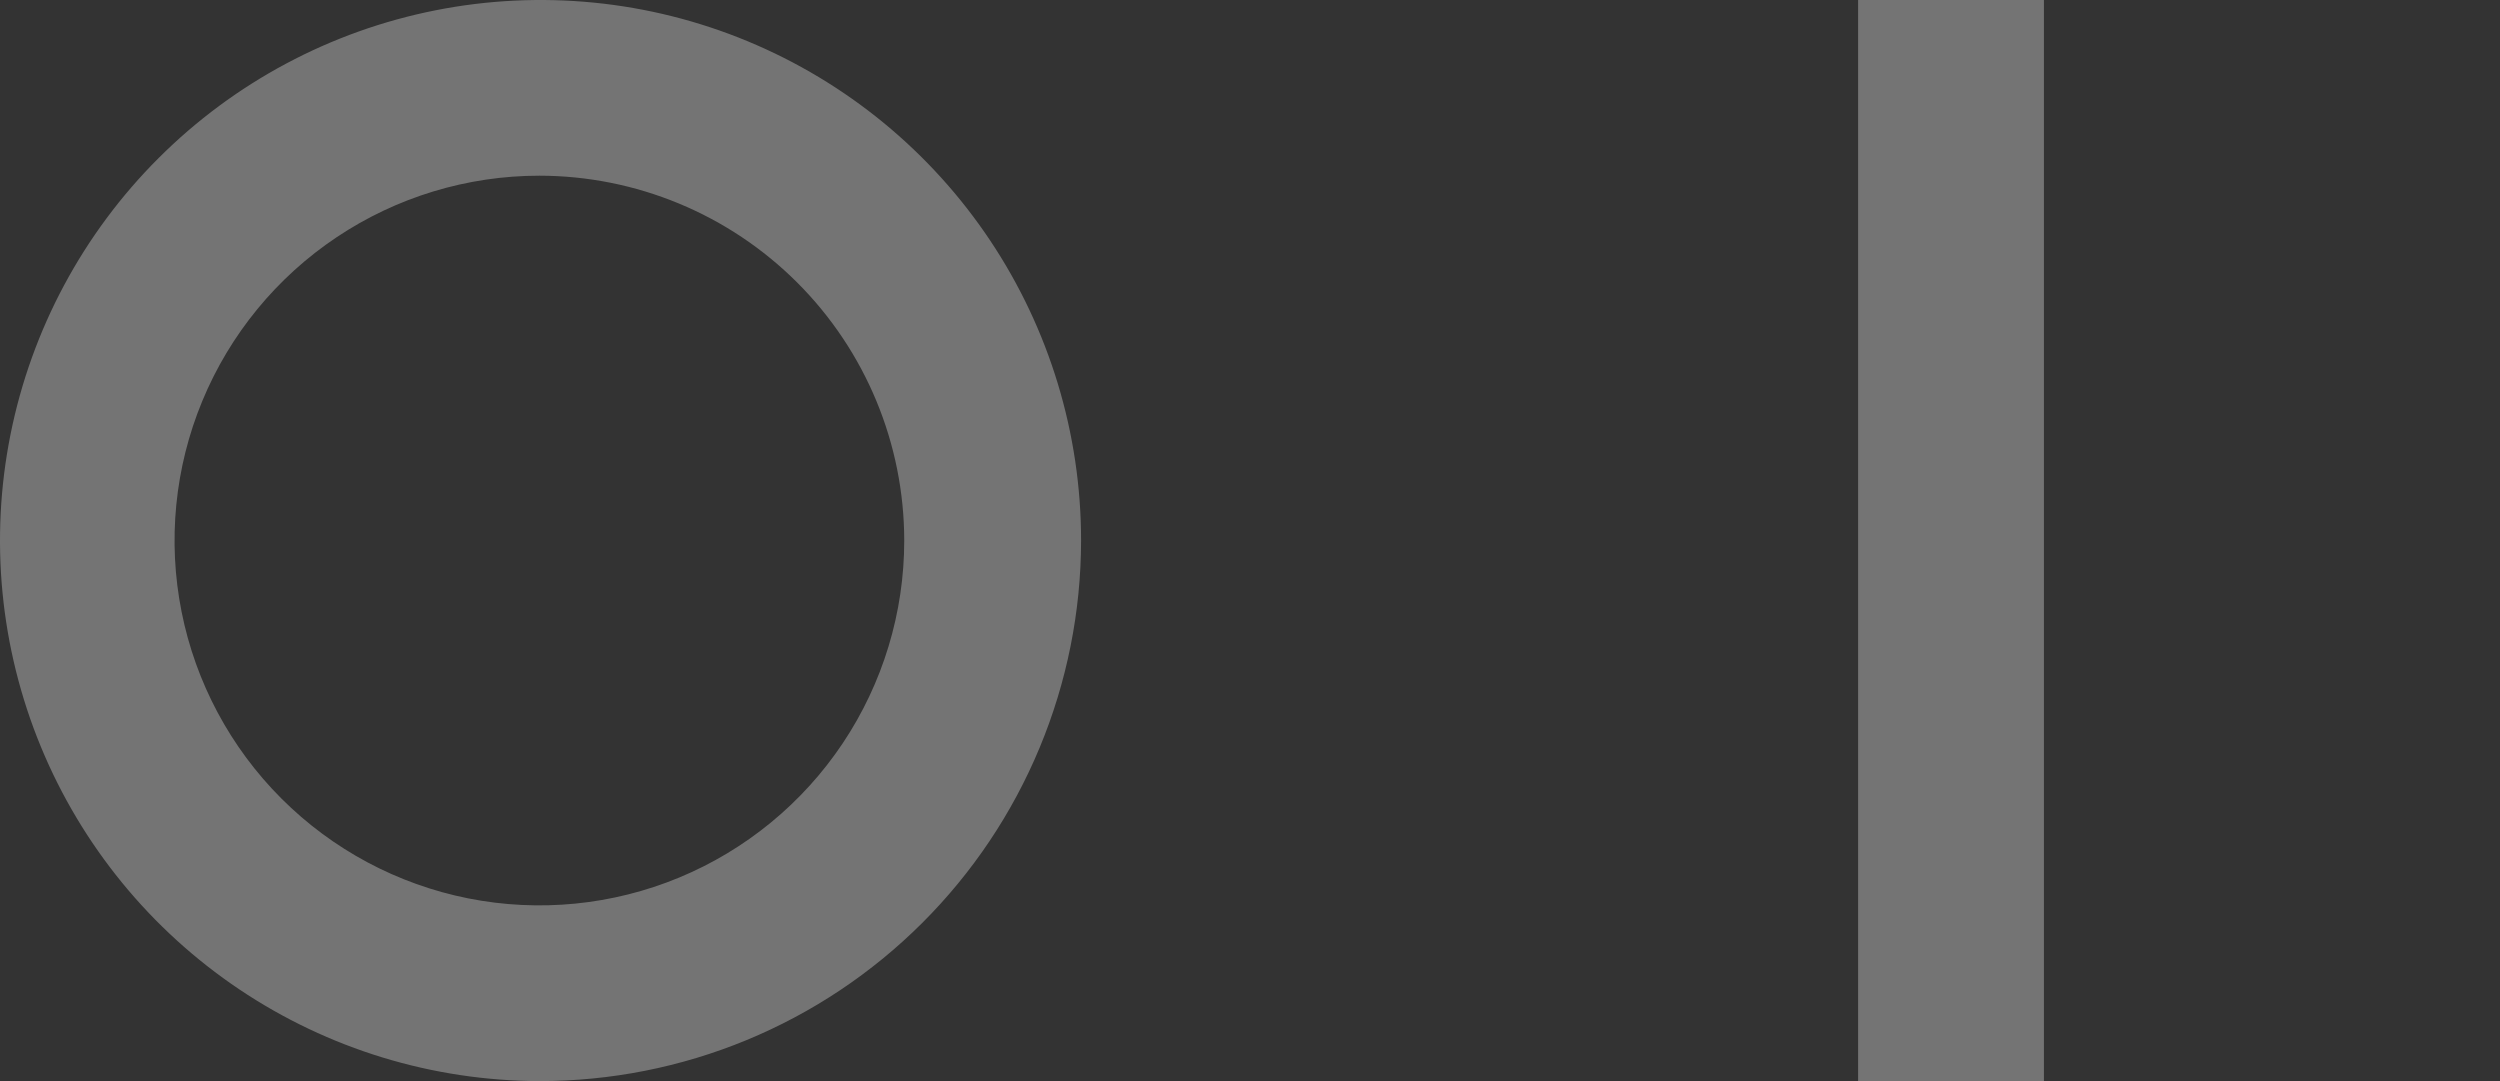 <svg width="148" height="64" viewBox="0 0 148 64" fill="none" xmlns="http://www.w3.org/2000/svg">
    <rect x="0" y="0" width="148" height="64" fill="#333333" stroke="none"/>
    <path opacity="0.32" d="M31.932 64C25.606 63.987 19.426 62.098 14.172 58.574C8.919 55.05 4.828 50.047 2.416 44.199C0.005 38.351 -0.619 31.919 0.623 25.716C1.866 19.513 4.919 13.817 9.397 9.349C13.874 4.88 19.576 1.839 25.782 0.61C31.988 -0.619 38.418 0.018 44.261 2.442C50.105 4.866 55.099 8.968 58.612 14.229C62.125 19.49 64 25.674 64 32C63.996 36.207 63.163 40.371 61.549 44.256C59.935 48.141 57.571 51.67 54.593 54.641C51.616 57.613 48.082 59.969 44.194 61.575C40.305 63.18 36.139 64.004 31.932 64ZM31.932 10.401C27.66 10.401 23.485 11.668 19.933 14.041C16.381 16.415 13.612 19.788 11.978 23.735C10.343 27.681 9.915 32.024 10.749 36.214C11.582 40.403 13.639 44.252 16.66 47.273C19.68 50.293 23.529 52.35 27.719 53.184C31.908 54.017 36.251 53.589 40.198 51.955C44.144 50.32 47.518 47.551 49.891 44C52.264 40.448 53.531 36.272 53.531 32C53.526 26.273 51.249 20.782 47.2 16.732C43.15 12.683 37.659 10.406 31.932 10.401Z" fill="white"/>
    <path opacity="0.32" d="M110 0L110 64L121 64L121 -4.96336e-07L110 0Z" fill="white"/>
</svg>